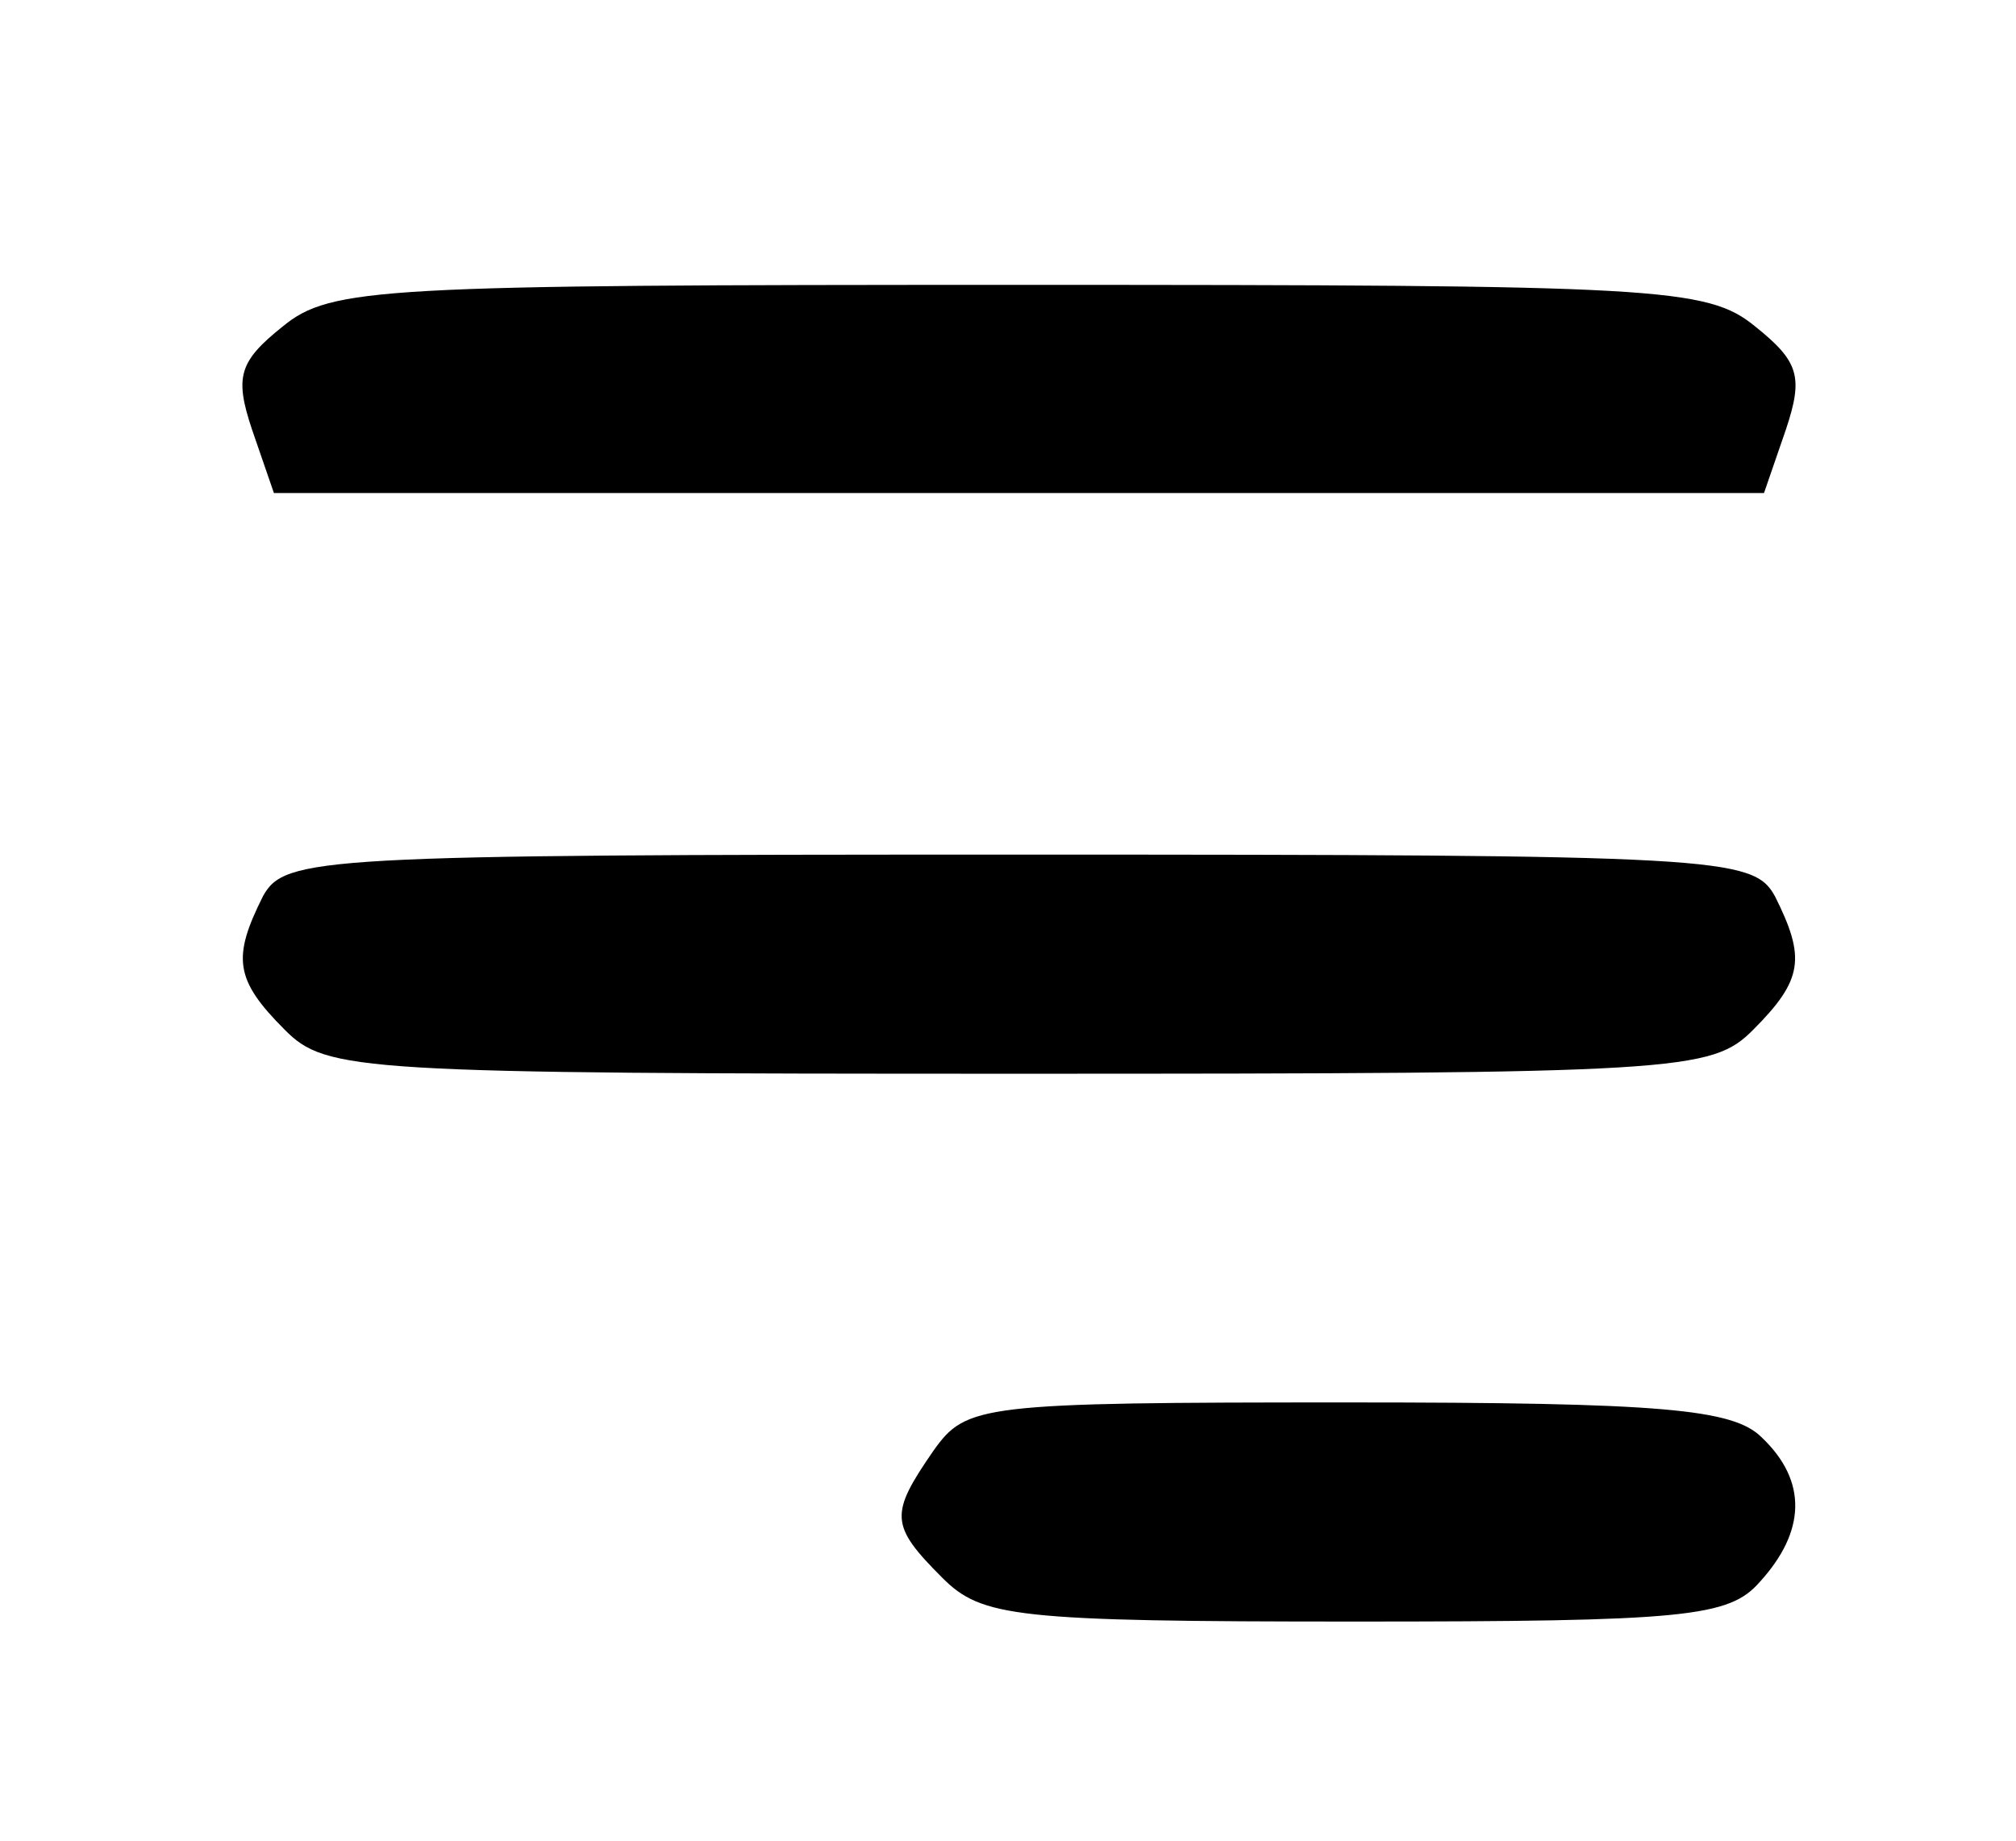 <?xml version="1.0" standalone="no"?>
<!DOCTYPE svg PUBLIC "-//W3C//DTD SVG 20010904//EN"
 "http://www.w3.org/TR/2001/REC-SVG-20010904/DTD/svg10.dtd">
<svg version="1.0" xmlns="http://www.w3.org/2000/svg"
 width="92pt" height="84pt" viewBox="0 0 92 84"
 preserveAspectRatio="xMidYMid meet">

<g transform="translate(0,84) scale(0.1,-0.1)"
fill="#000000" stroke="none">
<path d="M129 691 c-20 -16 -22 -23 -14 -47 l10 -29 340 0 340 0 10 29 c8 24
6 31 -14 47 -22 18 -44 19 -336 19 -292 0 -314 -1 -336 -19z"/>
<path d="M120 431 c-14 -28 -13 -38 10 -61 19 -19 33 -20 335 -20 302 0 316 1
335 20 23 23 24 33 10 61 -10 18 -25 19 -345 19 -320 0 -335 -1 -345 -19z"/>
<path d="M426 178 c-20 -29 -20 -34 4 -58 18 -18 33 -20 188 -20 151 0 171 2
185 18 21 23 22 46 1 66 -13 13 -45 16 -189 16 -168 0 -174 -1 -189 -22z"/>
</g>
</svg>
